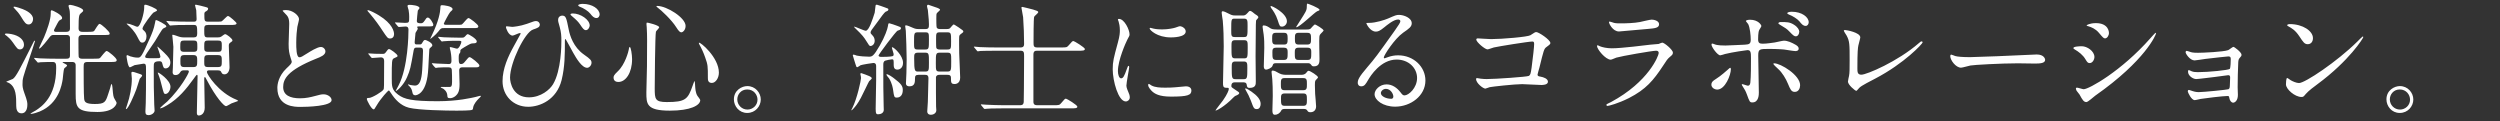 <svg width="826" height="40" viewBox="0 0 826 40" fill="none" xmlns="http://www.w3.org/2000/svg">
<rect x="0" y="0" width="826" height="40" fill="#333333" stroke="none"/>
<path d="M18.36 10.52H21.92C22.56 10.52 23.12 10.32 23.12 9.4C23.12 4.4 23.12 4.04 22.96 3.2C22.92 3 22.64 2.16 22.64 2C22.64 1.6 23 1.6 23.2 1.6C23.8 1.6 27.48 2.6 27.48 3.44C27.48 3.76 27.36 3.84 26.8 4.32C26.16 4.84 25.96 5 25.96 9.4C25.96 10.52 26.92 10.52 27.24 10.52H29.12C30.6 10.52 30.92 10.44 31.16 10.16C31.44 9.8 32.48 7.88 32.88 7.88C33.44 7.88 36.24 10.44 36.24 11.04C36.24 11.56 36 11.56 34.08 11.56H27.16C26 11.56 25.92 12.28 25.92 12.84C25.92 12.92 25.92 18.6 26 18.8C26.24 19.4 26.84 19.4 27.12 19.4H30.8C32.56 19.4 32.76 19.4 33.12 19.08C33.48 18.72 34.8 16.84 35.24 16.84C35.72 16.84 38.56 19.16 38.56 19.84C38.56 20.48 37.88 20.48 36.56 20.48H28.96C27.68 20.48 27.64 20.96 27.64 22.2C27.64 23.84 27.64 31.52 27.8 32.6C27.92 33.56 28.08 34.36 31.32 34.36C34.6 34.36 34.88 33.72 35.72 31.16C36.44 29.04 36.48 28.84 36.64 28.16C36.68 28.12 36.76 27.76 36.88 27.76C37.04 27.76 37.12 28.68 37.16 28.92C37.4 31.68 37.44 32 37.92 32.8C38.44 33.68 38.52 33.8 38.52 34.04C38.52 34.24 37.96 37 32.2 37C25.44 37 25 35.52 25 31.08V21.4C24.88 20.48 24.16 20.48 23.84 20.48H20.88C20.8 20.48 20.68 20.48 20.68 20.6C20.68 20.68 21.44 21.08 21.56 21.12C21.96 21.36 22.16 21.44 22.16 21.68C22.16 21.92 21.32 22.44 21.24 22.6C20.96 23.12 20.8 25.68 20.72 26.16C20.44 27.96 19.44 34.2 13.12 36.84C12.48 37.12 10.84 37.64 10.2 37.64C10.12 37.64 10.08 37.6 10.08 37.56C10.08 37.44 11.56 36.64 11.84 36.48C13.6 35.32 18.56 32.12 18.56 22.56C18.56 21.32 18.56 20.48 17.44 20.48C16.84 20.48 14.52 20.48 13.44 20.56C13.28 20.6 12.72 20.68 12.56 20.68C12.44 20.68 12.36 20.56 12.24 20.4L11.44 19.48C11.28 19.32 11.28 19.28 11.28 19.24C11.28 19.16 11.32 19.12 11.44 19.12C11.68 19.12 12.92 19.28 13.2 19.28C15.16 19.36 16.8 19.4 18.68 19.4H21.84C22.44 19.4 23.12 19.4 23.12 18.32V12.44C23 11.56 22.36 11.56 22 11.56H17.68C17.32 11.56 16.92 11.56 16.36 12.32C15.92 12.92 13.52 16.04 13 16.04C12.88 16.04 12.88 15.96 12.88 15.92C12.88 15.84 14.32 12.8 14.56 12.28C15.48 10.08 16.76 6.6 16.76 4.48C16.76 3.64 16.76 3.4 17.12 3.4C17.36 3.4 20.52 4.88 20.52 5.92C20.52 6.32 20.32 6.4 19.96 6.56C19.48 6.76 19.36 6.96 18.36 8.88C17.88 9.8 17.84 9.88 17.84 10C17.84 10.04 17.84 10.52 18.36 10.52ZM5.52 11.8C6.16 12.08 7.92 13.04 7.92 14.76C7.92 15.76 7.32 16.32 6.64 16.32C5.84 16.32 5.68 16.08 4.2 13.96C3.48 12.92 2.64 12.2 2.24 11.88C2.12 11.8 1.6 11.44 1.6 11.36C1.6 11.08 2 11.08 2.08 11.08C3.12 11.08 4.56 11.36 5.52 11.8ZM7.48 3C8.52 3.4 10.92 4.52 10.92 6.24C10.92 7.28 10.28 8.08 9.48 8.08C8.52 8.08 8.08 7.36 7 5.6C6.32 4.48 5.68 3.72 4.76 2.76C4.64 2.68 4.48 2.52 4.48 2.36C4.48 2.2 4.68 2.2 4.76 2.2C5.2 2.2 7 2.8 7.48 3ZM7.08 37.44C5.64 37.44 5.36 36 5.36 35C5.36 31.88 5.36 28.92 3.08 27.48C2.76 27.28 2.52 27.24 2.24 27.12C2.16 27.12 2.08 27.08 2.08 27.04C2.08 26.88 3.92 26.28 4.24 26.08C5.28 25.4 6.6 22.76 10.56 14.92C11.2 13.6 11.28 13.44 11.48 13.44C11.56 13.44 11.56 13.56 11.56 13.6C11.56 13.76 9.88 18.76 9.64 19.48C7.48 25.88 7.44 25.96 7.44 27.84C7.44 28.48 7.48 29.2 8.04 30.72C9.04 33.4 9.04 33.96 9.04 34.56C9.04 34.96 9.04 37.44 7.08 37.44ZM60.88 12.36H64C64.92 12.36 65.16 11.96 65.16 11C65.16 8.44 65.04 8.24 63.96 8.24H62.16C59.28 8.24 57.92 8.28 57.12 8.36C57 8.36 56.4 8.44 56.28 8.44C56.12 8.44 56.04 8.36 55.92 8.16L55.16 7.24C55 7.08 54.96 7.04 54.96 7C54.96 6.92 55.04 6.92 55.12 6.92C55.4 6.92 56.64 7.04 56.88 7.04C58.84 7.12 60.48 7.16 62.36 7.16H63.96C64.4 7.16 64.96 7.16 64.96 6.28C64.96 5.84 64.84 3.8 64.84 3.36C64.8 3.08 64.44 1.96 64.44 1.72C64.44 1.56 64.64 1.56 64.76 1.56C65.04 1.56 67.24 2.12 67.8 2.28C68.52 2.48 68.76 2.52 68.76 2.92C68.76 3.32 68.32 3.6 68.12 3.72C67.64 3.96 67.52 4.12 67.52 4.68C67.52 6.88 67.52 7.16 68.8 7.16H71.28C72.4 7.16 72.96 7.16 73.24 7.04C73.64 6.84 74.96 5.28 75.32 5.28C75.84 5.28 78.16 7.44 78.16 7.68C78.16 8.24 77.36 8.24 76.04 8.24H68.8C67.64 8.24 67.48 8.6 67.48 9.72C67.48 12.08 67.48 12.36 68.76 12.36H71.8C72.24 12.36 72.64 12.36 73.12 12.08C73.32 11.96 74.16 11.28 74.36 11.28C74.92 11.28 76.8 12.8 76.8 13.32C76.8 13.6 76.68 13.68 76.04 14.12C75.68 14.36 75.6 14.68 75.6 15.12C75.6 16.24 75.84 21.2 75.84 22.2C75.84 23.44 75.24 24.56 74.16 24.56C73.44 24.56 73.28 24.16 73.12 23.84C72.92 23.44 72.76 23.24 71.88 23.24H69.08C68.8 23.24 68.36 23.28 68.36 23.8C68.36 24.52 72.16 30.6 78.16 32.96C78.48 33.08 78.68 33.28 78.68 33.36C78.32 33.48 76.76 34.04 76.48 34.16C76.2 34.28 74.96 35.08 74.68 35.08C74 35.08 71.36 32.2 68.44 26.64C67.88 25.6 67.84 25.48 67.72 25.48C67.48 25.48 67.48 25.68 67.48 26.12C67.48 27.64 67.64 35.04 67.64 35.56C67.64 37.48 66.52 38.16 65.68 38.16C65.04 38.16 65.04 37.48 65.04 37.24C65.04 35.32 65.28 26.84 65.28 25.08C65.28 24.88 65.2 24.72 65.04 24.72C64.92 24.72 64.28 25.6 63.92 26.12C61.56 29.36 59.04 32.52 55.24 34.76C54.72 35.08 53.48 35.8 52.92 35.8C52.52 35.8 54.88 33.88 55.28 33.52C59.64 29.28 62.4 24.2 62.4 23.68C62.4 23.24 62.08 23.24 61.84 23.24H60.8C60.52 23.24 59.92 23.24 59.64 23.72C59.2 24.52 58.64 24.8 58 24.8C57.04 24.8 57.04 24.12 57.04 23.8C57.04 23.56 57.12 22.48 57.12 22.24C57.24 17.04 57.28 16.44 57.28 15.48C57.28 14.96 56.92 11.8 56.92 11.64C56.92 11.56 56.96 11.48 57.08 11.48C57.44 11.48 58.88 12.04 59.16 12.12C59.92 12.36 60.56 12.36 60.88 12.36ZM60.88 22.16H63.88C65.16 22.16 65.16 21.56 65.16 20.08C65.16 18.8 65.12 18.2 63.88 18.2H60.88C59.64 18.2 59.6 18.8 59.6 20.16C59.6 21.52 59.6 22.16 60.88 22.16ZM68.72 17.12H72.04C73.28 17.12 73.28 16.72 73.28 15.08C73.28 13.92 73.28 13.4 72.04 13.4H68.72C67.48 13.4 67.48 13.8 67.48 15.48C67.48 16.6 67.48 17.12 68.72 17.12ZM63.96 13.4H60.84C59.56 13.4 59.56 13.8 59.56 15.64C59.56 16.52 59.56 17.12 60.84 17.12H63.96C65.2 17.12 65.2 16.56 65.2 15.6C65.2 13.8 65.2 13.4 63.96 13.4ZM71.92 18.2H68.8C67.48 18.2 67.48 18.6 67.48 20.28C67.48 21.72 67.48 22.16 68.8 22.16H71.92C73.24 22.16 73.28 21.76 73.28 20.16C73.28 18.64 73.24 18.2 71.92 18.2ZM43.4 24.04C43.44 23.84 43.64 23.72 43.8 23.72C44.24 23.72 46.04 24.44 46.44 24.52C46.76 24.64 46.96 24.76 46.96 25C46.96 25.2 46.28 25.88 46.16 26.04C46.12 26.12 45.24 29 45.04 29.52C44.32 31.44 42.36 36.04 41.68 36.04C41.52 36.04 41.56 35.88 42 34.64C42.92 32.08 43.56 28.6 43.56 26C43.56 25.68 43.4 24.2 43.4 24.04ZM52.92 18.96C53 18.88 53 18.8 53 18.72C53 18.16 52 15.6 52 15.52C52 15.44 52.04 15.4 52.08 15.4C52.16 15.4 53.92 17.12 54.24 17.4C55.8 18.92 56.28 19.6 56.28 20.68C56.28 21.84 55.6 22.6 54.68 22.6C54 22.6 53.88 21.96 53.64 21.04C53.52 20.52 53.32 20.24 52.72 20.24C50.8 20.24 50.8 20.88 50.8 22.08C50.8 28.56 50.8 29.28 50.96 34.56C50.96 34.88 51.08 36.28 51.08 36.56C51.08 37.28 50.08 38.04 49.12 38.04C48.28 38.04 48.04 37.68 48.04 36.84C48.04 36.4 48.16 34.44 48.16 34.04C48.24 30.6 48.24 28.76 48.24 22.84C48.24 21.48 48.24 21.04 47.4 21.04C47.24 21.04 44.88 21.44 44.48 21.52C44.2 21.6 43.16 22.24 42.92 22.24C42.2 22.24 41.8 18.6 41.8 18.52C41.8 18.36 41.92 18.2 42.04 18.2C42.2 18.2 42.84 18.56 43 18.6C43.76 18.84 44.68 19.04 45.48 19.04C46.52 19.04 46.76 18.84 49.56 12.52C50.24 10.96 50.84 9.56 51.2 7.64C51.36 6.76 51.36 6.64 51.6 6.64C52 6.64 54.96 8.2 54.96 8.64C54.96 8.96 54.72 9.04 53.96 9.4C53.52 9.56 51.68 12.92 51.24 13.56C48.44 17.6 47.96 18.36 47.96 18.68C47.96 19.24 48.44 19.24 50.8 19.24C52.56 19.24 52.76 19.24 52.92 18.96ZM47.64 2.6C47.64 1.64 47.64 1.56 48.04 1.56C48.68 1.56 51.88 2.88 51.88 3.36C51.88 3.6 51.76 3.64 50.64 4.2C50.44 4.28 47.08 8.52 47.08 9.44C47.08 9.72 47.28 9.88 47.84 10.4C48.24 10.8 48.4 11.48 48.4 12.04C48.4 12.88 48 14.08 47.04 14.08C46.36 14.08 46.16 13.68 45.4 12.2C44.44 10.28 43.04 8.92 42.4 8.4C42.32 8.32 41.84 7.92 41.84 7.88C41.84 7.8 41.92 7.8 42.04 7.8C42.4 7.8 43.28 8.04 44.04 8.36C45.04 8.8 45.16 8.84 45.4 8.84C46.44 8.84 47.64 4.2 47.64 2.6ZM52.12 23.96C52.28 23.76 56.32 26.48 56.32 28.64C56.32 29.8 55.56 31.04 54.68 31.04C54.16 31.04 54.08 30.8 53.48 28.44C53.16 27.08 52.8 25.76 52.28 24.48C52.24 24.44 52.08 24 52.12 23.96ZM91.64 29.04C91.64 27.92 91.96 25.16 94.68 22.56C95.88 21.44 96.4 20.92 96.4 20.4C96.4 20.28 96.12 19.36 96.04 19.16C95.56 17.64 95.36 16.72 95.36 14.48C95.36 13.56 95.56 8.92 95.56 7.88C95.56 5.88 95 5.28 94.36 4.64C93.52 3.76 93.4 3.64 93.4 3.52C93.4 3.36 94.36 3.32 94.48 3.32C96.76 3.32 98.8 5.16 98.8 6.32C98.8 6.68 98.32 8.48 98.24 8.88C98.08 10 97.88 11.84 97.88 14.16C97.88 15.68 97.88 18.92 98.92 18.92C99.48 18.92 99.72 18.76 101.88 17.4C102.32 17.12 104.84 15.52 106 15.52C106.92 15.52 107.52 16.32 107.52 17C107.52 18.2 105.88 18.84 104.44 19.4C94.92 23.24 93.56 26.16 93.56 28.76C93.56 31.48 95.88 32.48 99.12 32.48C101.12 32.48 102.72 32.08 103.92 31.76C105.72 31.28 106.16 31.16 106.92 31.16C108.28 31.16 109.56 32.08 109.56 33.08C109.56 35.12 101.4 35.32 99.28 35.32C97.44 35.32 91.64 35.32 91.64 29.04ZM125.2 5.08C129.72 7.84 130.2 10.44 130.2 11.28C130.2 12.08 129.76 12.72 128.88 12.72C128.12 12.72 127.92 12.44 126.4 10.16C125.48 8.72 123.88 6.44 122.04 4.32C121.44 3.68 121.4 3.56 121.4 3.52C121.4 3.4 121.48 3.36 121.56 3.36C122.12 3.36 124.32 4.52 125.2 5.08ZM122.6 18.92L121.84 18C121.68 17.8 121.68 17.8 121.68 17.72C121.68 17.64 121.76 17.64 121.8 17.64C122.08 17.64 123.56 17.76 123.88 17.76C124.64 17.8 124.92 17.8 126.36 17.8C126.8 17.8 127.08 17.8 127.44 17.32C127.96 16.6 128.24 16.2 128.52 16.2C128.96 16.2 131.36 17.88 131.36 18.48C131.36 18.72 131.12 18.84 130.2 19.24C129.44 19.56 129.44 20.2 129.44 25.88C129.44 28.48 129.44 29.72 131.56 31.28C133.56 32.8 136.16 33.44 144.68 33.44C151.24 33.44 155.88 32.32 157.12 32.04C157.36 32 158.52 31.64 158.68 31.64C158.76 31.64 158.88 31.68 158.88 31.8C158.88 31.92 158.44 32.32 158.08 32.68C157.68 33.08 156.48 34.36 156.32 35.56C156.28 36.04 156.24 36.12 156 36.28C155.6 36.56 151.72 36.56 150.92 36.56C147.4 36.56 138.36 36.4 135.12 35.6C132.28 34.88 130.44 32.72 129.2 30.8C128.64 29.96 128.56 29.88 128.44 29.88C128.24 29.88 125.8 32.52 124.52 34.72C123.68 36.12 123.68 36.12 123.44 36.12C122.72 36.12 121.2 33.16 121.2 32.72C121.2 32.36 121.48 32.36 121.92 32.36C122.88 32.36 126.36 30.28 126.72 29.56C126.88 29.2 126.92 29.2 126.92 20.2C126.92 18.96 126.16 18.96 125.8 18.96C125.36 18.96 123.28 19.16 122.96 19.16C122.8 19.16 122.76 19.08 122.6 18.92ZM156.4 9.28H146.76C145.72 9.28 145.64 9.36 144.84 10.4C143.92 11.6 142.24 12.84 142.24 12.84C142.2 12.84 142.16 12.8 142.16 12.76C142.16 12.72 142.24 12.6 142.64 11.76C145.04 6.84 145.44 3.84 145.48 2.88C145.52 1.8 145.52 1.72 146.16 1.72C146.48 1.72 149.52 2 149.52 3C149.52 3.28 149.44 3.36 148.76 3.96C148.36 4.36 146.64 7.64 146.64 7.8C146.64 8.2 147.12 8.2 147.56 8.2H150.64C151.68 8.2 152.32 8.2 152.6 8.08C153 7.88 154.32 5.96 154.8 5.96C155.2 5.96 158.04 8.08 158.04 8.68C158.04 9.28 157.52 9.28 156.4 9.28ZM141.36 8.72H138.56C138.12 8.72 137.84 8.72 137.84 8.96C137.84 9.04 138.04 9.4 138.04 9.48C138.04 9.72 137.36 10.64 137.28 10.88C137.2 11.84 137 13.84 137 13.96C137 14.68 137.32 14.68 137.84 14.68H138.6C139.04 14.68 139.2 14.68 139.48 14.2C139.96 13.4 140.08 13.2 140.48 13.2C140.76 13.2 142.84 14.08 142.84 14.96C142.84 15.2 142.68 15.36 142.56 15.44C142.04 15.92 141.88 16 141.84 16.4C141.68 18.24 141.6 22.04 141.4 24C140.72 31.16 137.56 31.48 137.2 31.48C136.6 31.48 136.4 31.08 136.32 30.76C136.04 29.6 136 29.36 135.4 28.64C135.32 28.52 134.8 28.12 134.8 27.96C134.8 27.88 134.84 27.88 134.88 27.88C135 27.88 135.44 28.04 135.56 28.08C136.12 28.16 136.84 28.28 137.12 28.28C138.64 28.28 139.28 26.44 139.48 23.24C139.6 21.2 139.76 18.24 139.76 16.76C139.76 15.88 139.36 15.72 138.72 15.72H137.72C137.12 15.72 136.84 15.8 136.68 16.6C135.64 22.48 135.56 23 134.48 25.52C133.36 28.16 131.16 30.04 130.84 30.04C130.8 30.04 130.76 30.04 130.76 29.96C130.76 29.92 131.56 28.48 131.72 28.16C134.8 22.24 134.96 11.52 134.96 9.8C134.96 9.4 134.88 8.76 134 8.76C133.68 8.76 132.04 8.92 131.8 8.92C131.68 8.92 131.6 8.84 131.44 8.68L130.68 7.76C130.52 7.56 130.52 7.56 130.52 7.48C130.52 7.4 130.6 7.4 130.64 7.4C131.12 7.4 133.36 7.56 133.84 7.56C135.2 7.56 135.2 7.36 135.2 5.56C135.2 4.96 135.16 4.2 135 3.32C134.96 3.12 134.64 2.2 134.64 2C134.64 1.72 134.84 1.6 135.32 1.6C136 1.6 138.6 1.8 138.6 2.68C138.6 2.84 138.08 3.36 138.04 3.52C137.96 3.84 137.72 6.76 137.72 6.92C137.72 7.6 138.28 7.68 139.08 7.68C139.48 7.68 139.8 7.56 140.2 6.96C140.8 6.04 140.96 5.8 141.36 5.8C142.08 5.8 143.16 7.72 143.16 8.16C143.16 8.72 142.96 8.72 141.36 8.72ZM157.32 22.24H152.84C151.8 22.24 151.72 22.8 151.72 23.32C151.72 24.04 151.84 27.12 151.84 27.76C151.84 30.08 151.4 30.96 150.4 31.8C149.92 32.16 149.32 32.44 148.72 32.44C147.84 32.44 147.84 32.12 147.8 31.6C147.76 30.2 146.64 29.44 146.4 29.28C146.24 29.2 145.6 28.96 145.6 28.84C145.6 28.72 145.84 28.72 145.92 28.72C146.36 28.72 148.24 28.76 148.6 28.72C149.08 28.68 149.36 28.56 149.36 27.04C149.36 26.28 149.36 23.76 149.28 23.16C149.24 22.68 149.12 22.24 148.16 22.24C147.16 22.24 145.84 22.24 144.84 22.32C144.72 22.36 144.12 22.44 144 22.44C143.72 22.44 142.68 21.04 142.68 21C142.68 20.92 142.76 20.88 142.84 20.88C142.92 20.88 144.2 21 144.4 21C145.28 21.04 147.6 21.16 148.32 21.16C149.16 21.16 149.16 20.44 149.16 20C149.16 18.52 148.96 17.44 148.88 17C148.84 16.8 148.6 15.92 148.6 15.76C148.6 15.6 148.72 15.56 148.8 15.56C149.16 15.56 150.68 16.08 151 16.08C151.68 16.08 152.44 14.24 152.44 13.84C152.44 13.6 152.28 13.48 151.64 13.48H149.56C149.04 13.48 147.2 13.56 146.4 13.64C146.32 13.68 146.08 13.72 146.04 13.72C145.88 13.72 145.84 13.6 145.68 13.44L144.92 12.52C144.76 12.36 144.76 12.32 144.76 12.28C144.76 12.2 144.8 12.16 144.88 12.16C145.16 12.16 146.4 12.28 146.68 12.32C148.2 12.36 150 12.44 151.48 12.44H152.68C153.16 12.44 153.36 12.36 153.8 11.88C153.96 11.68 154.28 11.28 154.6 11.28C154.76 11.28 157.52 12.76 157.52 13.68C157.52 14.28 156.88 14.32 156.28 14.32C155.6 14.36 155.4 14.44 153.48 15.56C153 15.84 152.12 16.36 152.12 16.6C152.12 16.96 152.12 17.32 151.96 17.48C151.6 17.96 151.56 18.08 151.56 19.4C151.56 20.8 151.72 21.16 152.36 21.16C153 21.16 153.32 20.72 153.56 20.44C154.72 19.04 154.84 18.88 155.2 18.88C155.6 18.88 158.4 21.04 158.4 21.64C158.4 22.24 157.68 22.24 157.32 22.24ZM169.24 8.88C169.48 8.88 171.84 8.68 174.08 7.88C176.36 7.04 176.6 6.96 177.08 6.96C178.08 6.96 178.36 7.84 178.36 8.08C178.36 9 177.64 9.24 176.12 9.76C173.4 10.64 168.52 20.72 168.52 25.64C168.52 27.36 169.48 32.16 174.76 32.16C178.72 32.16 181.68 29.6 182.72 27.84C185.48 23.24 185.48 14.68 185.48 13.4C185.48 11.84 185.4 10.68 184.96 9.04C184.44 7.24 184.4 7.04 184.4 6.6C184.4 5.48 185.24 5.16 185.72 5.16C187 5.16 187.12 5.88 187.92 9.84C188.28 11.68 189.44 15.6 192.96 18.04C195.08 19.52 195.44 19.96 195.44 20.72C195.44 21.64 194.64 22.4 194 22.4C192.24 22.4 190.4 19.24 189.36 17.4C188.96 16.72 186.96 12.88 186.8 12.88C186.68 12.88 186.64 13.28 186.64 13.36C186.64 18 186.64 22.04 185.56 26.44C183.92 33 178.36 35.28 174.52 35.28C169.6 35.28 166.04 31.6 166.04 26.84C166.04 22.64 167.88 18.64 169.84 15.12C170 14.8 172.04 11.16 172.04 11.12C172.04 11 171.88 10.92 171.76 10.92C171.36 10.92 169.76 11.76 169.4 11.76C167.88 11.76 167.16 9.08 167.16 9.04C167.16 8.84 167.24 8.68 167.4 8.68C167.52 8.68 168.96 8.88 169.24 8.88ZM192.52 1.28C195.68 1.28 198.12 2.96 198.12 4.8C198.12 5.24 197.8 5.96 197.08 5.96C196.24 5.96 195.72 5.4 195 4.48C194.4 3.72 192.84 2.68 191.52 2.2C191.12 2.04 191.04 1.84 191.04 1.76C191.04 1.48 191.8 1.28 192.52 1.28ZM189.2 4.44C191.84 4.44 194.84 6.52 194.84 8.44C194.84 8.96 194.32 9.96 193.6 9.96C192.96 9.96 192.64 9.56 191.6 8C191 7.16 190.56 6.68 189 5.36C188.84 5.24 188.48 4.92 188.48 4.76C188.48 4.56 188.84 4.44 189.2 4.44ZM208.08 15.52C208.44 15.52 208.84 18.08 208.84 19.56C208.84 24.04 206.76 27.08 204.32 27.08C203.72 27.08 202.72 26.88 202.72 25.64C202.72 25.2 202.8 24.8 204.08 23.6C206.56 21.32 207.68 16.88 207.76 16.32C207.8 15.8 207.96 15.52 208.08 15.52ZM216.88 2.04C216.92 1.96 217.12 1.96 217.16 1.96C220.28 1.96 226.52 5.84 226.52 8.56C226.52 9.92 225.6 10.68 225.12 10.68C224.68 10.68 224.28 10.36 223.4 8.96C221.92 6.6 218.56 3.44 217.2 2.44C216.92 2.28 216.84 2.08 216.88 2.04ZM230.92 14.12C231.32 13.76 237.52 18.96 237.52 24C237.52 25.84 236.4 27.4 235.2 27.4C233.88 27.4 233.88 26.32 233.88 25.76C233.88 21.88 233.88 21.44 233 19C232.48 17.48 231.76 15.92 231.08 14.72C230.88 14.4 230.88 14.16 230.92 14.12ZM213.68 7.48C213.84 7.36 217.8 8.36 217.8 9C217.8 9.32 216.76 10.24 216.72 10.48C216.44 11.48 216.32 27.56 216.32 29.16C216.32 32.76 216.44 33.72 220.32 33.72C226.48 33.72 227.28 32.8 228.84 28.32C228.88 28.16 229.4 26.76 229.48 26.76C229.6 26.76 229.68 28.44 229.68 28.48C229.72 29.12 229.8 30.72 230.44 31.68C230.6 31.92 231.36 32.84 231.36 33.08C231.36 34.8 228.16 36.56 221.32 36.56C213.56 36.56 213.56 34.32 213.56 30.52C213.56 29.16 213.72 23.08 213.76 21.84C213.76 20.76 213.8 16.04 213.8 13.12C213.8 12.12 213.76 10 213.68 9.04C213.68 8.88 213.6 8.44 213.6 8.04C213.6 7.92 213.6 7.56 213.68 7.48ZM246.92 28.44C249.52 28.44 251.36 30.6 251.36 32.88C251.36 35.12 249.56 37.32 246.88 37.32C244.2 37.32 242.48 35.08 242.48 32.84C242.48 29.8 245.12 28.44 246.92 28.44ZM246.88 29.56C244.76 29.56 243.6 31.28 243.6 32.84C243.6 34.68 245.08 36.2 246.96 36.2C248.68 36.2 250.28 34.84 250.28 32.92C250.28 31.36 249.08 29.56 246.88 29.56ZM310.64 9.6H312.76C313.08 9.6 313.56 9.6 313.88 9.32C314.08 9.16 314.84 8.08 315.12 8.08C315.28 8.08 316.32 8.8 316.72 9.04C318.12 10 318.28 10.12 318.28 10.4C318.28 10.64 318.2 10.72 317.32 11.36C317.08 11.52 316.96 11.72 316.92 12.08C316.84 12.88 316.92 16.72 316.92 17.56C316.92 18.72 317.24 24.36 317.24 25.64C317.24 27.76 315.56 27.76 315.44 27.76C314.2 27.76 314.2 27.24 314.2 25.72C314.2 24.72 313.48 24.72 312.92 24.72H310.44C310.04 24.72 309.4 24.76 309.24 25.48V30.72C309.24 31.76 309.24 34.36 309.28 35.2C309.28 35.4 309.36 36.24 309.36 36.44C309.36 37.4 308.36 37.92 307.64 37.92C306.68 37.92 306.36 37.4 306.36 36.84C306.36 36.56 306.52 34.2 306.56 33.68C306.6 32.52 306.76 26.32 306.76 25.88C306.76 24.8 306.2 24.72 305.52 24.72H303.52C302.52 24.72 302.32 25.12 302.32 25.8C302.32 27.16 302.28 28.52 300.48 28.52C300.12 28.52 299.32 28.44 299.32 27.52C299.32 27.4 299.36 26.88 299.36 26.76C299.4 26.24 299.56 22.76 299.56 19.64C299.56 17.64 299.36 11.12 299.28 10.2C299.28 10 299.08 8.96 299.08 8.72C299.08 8.6 299.08 8.36 299.28 8.36C299.76 8.36 300.8 8.84 301.64 9.2C302.44 9.56 302.88 9.6 303.64 9.6H305.8C306.92 9.6 306.92 8.96 306.92 8C306.92 7.12 306.88 6.48 306.56 3.28C306.52 3.08 306.28 2.24 306.28 2.08C306.28 1.8 306.4 1.56 306.68 1.56C306.76 1.56 309.52 2.52 309.72 2.6C309.84 2.64 310.6 2.96 310.6 3.24C310.6 3.44 309.72 4.08 309.6 4.28C309.36 4.56 309.36 4.92 309.36 6.04C309.36 6.48 309.36 8.84 309.48 9.08C309.72 9.6 310.32 9.6 310.64 9.6ZM303.44 23.64H305.6C306.92 23.64 306.92 23.36 306.92 20.68C306.92 17.72 306.92 17.4 305.6 17.4H303.36C302.04 17.4 302.04 17.96 302.04 19.24C302.04 23.64 302.28 23.64 303.44 23.64ZM312.92 10.68H310.6C309.28 10.68 309.28 10.96 309.28 13.08C309.28 13.56 309.28 15.56 309.36 15.8C309.56 16.36 310.24 16.36 310.6 16.36H312.92C314.24 16.36 314.24 16.08 314.24 13.68C314.24 10.96 314.24 10.68 312.92 10.68ZM303.28 16.36H305.68C306.92 16.36 306.92 16 306.92 13.08C306.92 10.96 306.92 10.68 305.68 10.68H303.28C302 10.68 302 11 302 13.92C302 16.08 302 16.36 303.28 16.36ZM312.92 17.4H310.56C309.2 17.4 309.2 17.76 309.2 20.84C309.2 23.36 309.2 23.64 310.56 23.64H312.92C314.28 23.64 314.28 23.32 314.28 20.2C314.28 17.68 314.28 17.4 312.92 17.4ZM295.24 17.76C295.2 17.44 294.68 16 294.68 15.72C294.68 15.6 294.76 15.6 294.8 15.6C295.32 15.6 298.36 18.28 298.36 20.76C298.36 22.16 297.52 23 296.48 23C295.28 23 295.28 21.92 295.28 21.44C295.28 19.8 295.28 19.6 294.72 19.6C294.36 19.6 292.72 19.92 292.48 20.04C291.84 20.32 291.84 20.96 291.84 21.4C291.84 28.76 291.84 29.6 291.96 34.96C291.96 35.16 292 36.12 292 36.28C292 37.32 291.04 37.76 290.12 37.76C289.6 37.76 289.32 37.64 289.32 36C289.32 35.24 289.48 26.84 289.48 26.52V21.8C289.48 21.2 289.2 20.8 288.6 20.8C288.24 20.8 284.6 21.4 284.32 21.56C284.16 21.64 283.6 22.08 283.44 22.12C283.36 22.2 283.24 22.2 283.2 22.2C282.96 22.2 282.88 21.96 282.64 21.16C282.56 20.88 281.76 18.4 281.76 18.28C281.76 18.16 281.84 18.04 282.04 18.04C282.24 18.04 282.92 18.32 283.04 18.36C284.24 18.6 285.84 18.72 287.04 18.72C288.12 18.72 288.56 18.72 290.68 15.04C292.4 12.08 293.24 9.52 293.36 8.68C293.44 8.04 293.48 7.68 293.8 7.68C294 7.68 296 8.36 296.6 8.6C297.36 8.88 297.68 8.96 297.68 9.32C297.68 9.8 297.2 9.92 296.6 10.12C296 10.28 290.28 18.04 290.28 18.32C290.28 18.72 290.84 18.8 291.2 18.8C291.92 18.8 294.32 18.76 294.88 18.56C295.16 18.48 295.32 18.28 295.24 17.76ZM289.76 1.56C290.16 1.64 291.88 2.28 292.24 2.4C293.4 2.8 293.52 2.84 293.52 3.12C293.52 3.48 293.32 3.6 292.6 3.88C292.24 4.04 290.76 6.08 290.32 6.72C289.92 7.24 288.28 9.44 287.96 9.92C287.84 10.16 287.64 10.44 287.64 10.72C287.64 11.04 287.72 11.12 288.32 11.76C288.56 12 289 12.6 289 13.44C289 14.64 288.16 15.2 287.6 15.2C287.24 15.2 287.12 15 286.08 13.32C285.48 12.4 285.12 11.76 282.48 9.24C282.32 9.08 282.16 8.92 282.16 8.88C282.16 8.84 282.2 8.8 282.24 8.8C282.68 8.8 285.48 10.16 286.04 10.16C287.12 10.16 288.28 6.44 289 4.2C289.08 3.88 289.2 2.24 289.28 1.92C289.32 1.68 289.4 1.52 289.76 1.56ZM292.88 24.6C293.16 24.2 295.12 25.68 295.28 25.8C297.84 27.72 298.28 28.48 298.28 29.76C298.28 31.32 297.52 32.24 296.32 32.24C295.44 32.24 295.4 32 295.08 29.72C295 29.16 294.76 27.56 293.76 25.92C293.6 25.72 292.76 24.76 292.88 24.6ZM284.32 24.72C284.24 24.48 284.2 24.16 284.56 24.16C284.76 24.16 287.2 25.12 287.24 25.16C287.52 25.28 288.04 25.56 288.04 25.88C288.04 26.08 287.28 26.68 287.16 26.84C287.04 26.92 284.92 31.48 284.44 32.32C283.32 34.4 282.6 35.2 281.96 35.92C281.88 36 281.4 36.48 281.32 36.48C281.2 36.48 281.48 35.88 281.6 35.72C283.24 32.48 284.48 26.44 284.48 25.8C284.48 25.48 284.4 25.08 284.32 24.72ZM337.2 16.76H328.96C325.44 16.76 324.32 16.84 323.92 16.84C323.76 16.88 323.2 16.96 323.08 16.96C322.92 16.96 322.84 16.84 322.72 16.68L321.96 15.76C321.8 15.6 321.76 15.56 321.76 15.52C321.76 15.44 321.84 15.4 321.92 15.4C322.2 15.4 323.44 15.52 323.68 15.56C325.64 15.64 327.28 15.68 329.16 15.68H337.16C337.56 15.68 338.36 15.68 338.36 14.56C338.36 11.6 338.24 8.6 338.04 5.68C338 5.16 337.48 2.84 337.48 2.52C337.48 2.36 337.64 2.28 337.8 2.28C337.84 2.28 340.56 2.92 341.36 3.16C342.44 3.48 343.04 3.68 343.04 4C343.04 4.36 341.76 5.28 341.68 5.56C341.48 6.2 341.48 12.88 341.48 13.92C341.48 15.16 341.48 15.68 342.72 15.68H350.52C352.32 15.68 352.48 15.68 353.08 15C354.2 13.68 354.32 13.56 354.68 13.56C354.92 13.56 358.44 15.68 358.44 16.2C358.44 16.76 357.64 16.76 356.28 16.76H342.72C342.04 16.76 341.44 16.84 341.44 18.04V33.68C341.44 34.2 341.6 34.76 342.68 34.76H348.04C349.84 34.76 350.04 34.76 350.6 34.08C351.72 32.76 351.84 32.6 352.2 32.6C352.48 32.6 355.96 34.72 355.96 35.24C355.96 35.8 355.16 35.8 353.8 35.8H331.24C327.76 35.8 326.6 35.88 326.2 35.92C326.08 35.92 325.48 36 325.36 36C325.2 36 325.12 35.92 325 35.76L324.24 34.84C324.08 34.64 324.08 34.64 324.08 34.56C324.08 34.48 324.12 34.48 324.2 34.48C324.48 34.48 325.72 34.6 325.96 34.6C327.92 34.68 329.56 34.76 331.44 34.76H337C337.44 34.76 338.16 34.76 338.24 33.68C338.24 33.64 338.36 27.04 338.36 18.76C338.36 17.36 338.36 16.76 337.2 16.76ZM369.36 23.48C369.36 24.68 369.76 25.88 370.4 25.88C371.08 25.88 371.44 25.24 372.32 22.76C372.56 22.08 372.68 21.76 372.88 21.76C373.08 21.76 373.08 22.16 373.08 22.24C373.08 22.68 372.16 27.36 372.16 28.32C372.16 29 372.72 30.2 372.8 30.4C373.08 30.96 373.28 31.64 373.28 32.16C373.28 32.96 372.64 33.52 371.96 33.52C369.48 33.52 367.64 26.72 367.64 22.88C367.64 20.32 367.96 19.16 369.32 14.16C370 11.72 370 10.72 370 10C370 8.72 369.76 7.64 369.6 7.16C369.56 7.04 369.36 6.56 369.36 6.44C369.36 6.32 369.52 6.24 369.68 6.24C371.52 6.24 373.2 9.88 373.2 11.32C373.2 11.76 373.2 11.8 372.44 13.16C372 14 369.36 19.88 369.36 23.48ZM390.08 8.68C390.8 8.8 391.76 9.48 391.76 10.4C391.76 12.36 387.32 12.36 386.84 12.36C382.32 12.36 379.84 9.92 379.84 9.4C379.84 9.32 379.88 9.2 380.12 9.2C380.24 9.2 380.72 9.36 381.24 9.48C382.16 9.68 383.24 9.72 383.96 9.72C385.92 9.72 387.8 9.32 388.36 9.12C389.56 8.68 389.68 8.64 390.08 8.68ZM391.8 28.52C393.32 28.52 393.64 29.4 393.64 29.88C393.64 31.44 392.44 31.92 386.84 31.92C382.92 31.92 381.44 30.92 380.6 30.12C380.4 29.92 379.36 28.88 379.36 28.12C379.36 28.04 379.36 27.72 379.56 27.72C379.72 27.72 380.36 28.2 380.52 28.28C381.68 28.88 383.32 28.96 384.8 28.96C385.84 28.96 387.28 28.96 388.28 28.84C388.84 28.8 391.64 28.52 391.8 28.52ZM432.12 20.88H421.64C420.92 20.88 420.64 20.96 420.44 21.72C420.24 22.44 418.8 23 418.36 23C417.56 23 417.56 22.12 417.56 21.88C417.56 21.04 417.72 16.8 417.72 15.84C417.72 14.36 417.72 13.04 417.52 11.44C417.48 11.08 417.16 9.16 417.16 8.88C417.16 8.72 417.16 8.4 417.48 8.4C418.36 8.4 418.92 8.8 419.84 9.4C420.28 9.72 421.56 9.76 422.12 9.76H431.36C432.04 9.76 432.6 9.76 433 9.48C433.24 9.28 434.16 8.08 434.48 8.08C434.64 8.08 437.32 9.56 437.32 10.12C437.32 10.2 436.64 10.88 436.48 11.04C436.16 11.36 435.96 11.64 435.92 12.16C435.8 13.16 435.96 18.32 435.96 19.48C435.96 20.48 435.96 21.92 434.12 21.92C433.6 21.92 433.48 21.8 433.2 21.4C432.84 20.88 432.44 20.88 432.12 20.88ZM424.24 10.84H421.56C420.32 10.84 420.32 11.52 420.32 12.72C420.32 14 420.32 14.72 421.56 14.72H424.24C425.32 14.72 425.44 14.2 425.44 12.8C425.44 11.4 425.32 10.84 424.24 10.84ZM432.04 15.76H429C427.8 15.76 427.8 16.48 427.8 17.48C427.8 19.2 427.8 19.8 429.04 19.8H432C433.24 19.8 433.24 19.24 433.24 17.28C433.24 16.52 433.24 15.76 432.04 15.76ZM424.24 15.76H421.6C420.4 15.76 420.4 16.48 420.4 17.32C420.4 19.16 420.4 19.8 421.68 19.8H424.2C425.44 19.8 425.44 19.12 425.44 17.44C425.44 16.52 425.44 15.76 424.24 15.76ZM431.92 10.84H429.04C427.84 10.84 427.84 11.52 427.84 12.72C427.84 14 427.84 14.72 429.04 14.72H431.92C433.16 14.72 433.16 14 433.16 12.8C433.16 11.52 433.16 10.84 431.92 10.84ZM410.72 27.2H408.2C407.6 27.2 406.84 27.2 406.84 28.44C406.84 28.76 407 28.88 407.28 29.08C409.36 30.44 409.44 30.52 409.44 30.76C409.44 31.04 409 31.32 408.8 31.4C408 31.72 408 31.72 407.48 32.24C404.6 35.24 401.6 36.8 401.6 36.48C401.6 36.32 403.68 33.72 404.08 33.16C405.52 31.12 406 29.76 406 29.4C406 29 405.84 29 405.12 29C404.08 29 404.08 28.32 404.08 27.4C404.08 25.68 404.32 17.2 404.32 15.28C404.32 12.36 404.24 9.68 404 6.8C403.96 6.44 403.64 4.64 403.64 4.2C403.64 4.08 403.64 3.72 403.96 3.72C404.4 3.72 405.04 4.04 406.48 4.76C407.16 5.12 407.84 5.12 408.24 5.12H410.48C411 5.12 411.48 5.12 412.12 4.36C412.6 3.76 412.8 3.6 413.04 3.6C413.28 3.6 413.64 3.84 413.84 4C414.12 4.24 414.44 4.52 414.64 4.64C415.52 5.2 415.76 5.36 415.76 5.76C415.76 5.96 415.04 6.6 415 6.8C414.92 7.08 414.92 9.28 414.92 9.44C414.92 9.72 414.84 17.72 414.84 18.52C414.84 19.72 414.92 25.6 414.92 26.92C414.92 27.88 414.92 29.04 412.84 29.04C412.04 29.04 412 28.56 411.92 28.04C411.84 27.2 411.08 27.2 410.72 27.2ZM411.04 13.28H408.08C406.88 13.28 406.88 13.88 406.88 15.4C406.88 18.84 406.88 19.28 408.12 19.28H411C412.24 19.28 412.24 19 412.24 15.6C412.24 13.8 412.24 13.28 411.04 13.28ZM411 6.16H408C406.8 6.16 406.8 6.28 406.8 9.96C406.8 11.76 406.8 12.24 408 12.24H411C412.2 12.24 412.2 11.88 412.2 8.64C412.2 6.72 412.2 6.16 411 6.16ZM410.92 20.32H408.2C406.96 20.32 406.96 20.92 406.96 22.4C406.96 25.72 407 26.16 408.24 26.16H410.88C412.08 26.16 412.12 25.76 412.12 22.48C412.12 20.92 412.12 20.32 410.92 20.32ZM425.16 24.72H429.76C430.28 24.72 431.04 24.72 431.56 24.08C432.04 23.48 432.08 23.4 432.4 23.4C432.88 23.4 435.48 25.04 435.48 25.56C435.48 25.76 434.8 26.36 434.68 26.52C434.44 26.92 434.44 27.36 434.44 28.12C434.44 29.12 434.52 30.52 434.52 31C434.56 31.6 434.84 34.48 434.84 35.12C434.84 36.24 434.2 37.08 432.96 37.08C432.32 37.08 432.16 36.88 431.96 36.56C431.64 36 431.16 36 430.8 36H424.4C424 36 423.52 36.08 423.32 36.52C422.88 37.44 422 37.92 421.24 37.92C420.52 37.92 420.4 37.32 420.4 36.44C420.4 35.76 420.52 32.48 420.52 31.72C420.52 29.12 420.48 28 420.36 26.16C420.36 25.8 420.12 24.2 420.12 23.84C420.12 23.68 420.12 23.32 420.44 23.32C421.08 23.32 421.64 23.64 422.68 24.24C423.56 24.72 424.56 24.72 425.16 24.72ZM430.6 25.8H424.4C423.2 25.8 423.2 26.48 423.2 27.76C423.2 29.12 423.2 29.8 424.4 29.8H430.6C431.8 29.8 431.8 29.12 431.8 27.84C431.8 26.44 431.8 25.8 430.6 25.8ZM430.6 30.88H424.44C423.24 30.88 423.24 31.6 423.24 32.48C423.24 34.36 423.24 34.96 424.48 34.96H430.6C431.8 34.96 431.8 34.28 431.8 32.96C431.8 31.52 431.8 30.88 430.6 30.88ZM419.84 2C420.08 1.76 425.2 4.36 425.2 7.04C425.2 7.96 424.44 8.8 423.56 8.8C422.88 8.8 422.76 8.6 422.16 6.68C421.56 4.8 420.56 3.4 420.04 2.72C419.76 2.32 419.76 2.04 419.84 2ZM431.88 1.2C432 1.08 435.96 2.68 435.96 3.2C435.96 3.44 435.84 3.52 435.28 3.68C434.44 3.96 429.4 9 428.32 9C428.24 9 428.24 8.96 428.24 8.92C428.24 8.84 430.92 4.8 431.32 3.96C431.68 3.28 431.76 2.84 431.76 2.32C431.76 1.64 431.8 1.28 431.88 1.2ZM411.44 29.24C411.64 29 413.2 30.08 413.44 30.24C415.28 31.52 416.52 32.84 416.52 34.32C416.52 35.08 416.2 36.04 415.28 36.04C414.32 36.04 414.2 35.76 413.28 33.24C412.8 32 412.28 30.92 411.56 29.72C411.52 29.68 411.36 29.36 411.44 29.24ZM464.04 31.52C465.4 31.52 468.2 29.08 468.2 25.76C468.2 22.48 465.44 19.68 461.44 19.68C456.16 19.68 452.76 25.16 452.04 26.4C451.24 27.76 450.84 28.52 449.76 28.52C448.8 28.52 448.6 27.72 448.6 27.4C448.6 26.4 448.92 25.52 451.76 22.2C454.36 19.16 454.76 18.64 460.8 10.16C462.12 8.28 462.68 7.44 462.68 7C462.68 6.72 462.4 6.44 461.92 6.44C460.44 6.44 458.08 8.44 457.4 9C455.8 10.32 455.24 10.44 454.56 10.44C452.68 10.44 451.44 7.88 451.44 7.68C451.44 7.56 451.56 7.56 452.4 7.56C454.52 7.56 457.48 6.6 458.6 6.12C461.08 5.04 461.36 4.92 462.24 4.92C463.84 4.92 466.44 5.92 466.44 7.68C466.44 8.84 465.52 9.48 463.6 10.8C460.72 12.84 457.2 18.32 457.2 19C457.2 19.12 457.32 19.28 457.44 19.28C457.68 19.2 458.2 19 458.44 18.92C459.72 18.44 460.84 18.28 461.96 18.28C467.08 18.28 470.96 22.08 470.96 26.6C470.96 31.68 466.04 35.24 460.96 35.24C457 35.24 454.16 33.12 454.16 31.12C454.16 29.68 455.84 27.88 458.12 27.88C460 27.88 461.56 29 462.68 30.44C463.24 31.16 463.48 31.52 464.04 31.52ZM460.36 31.92C460.36 30.96 459.4 29.36 457.92 29.36C456.96 29.36 456.24 30.12 456.24 30.76C456.24 31.8 457.96 32.64 459.68 32.64C460.08 32.64 460.36 32.36 460.36 31.92ZM488.24 12.68C488.48 12.68 491.96 12.92 492.64 12.92C496.24 12.92 504.76 12.2 505.64 11.64C507.08 10.68 507.24 10.6 507.6 10.6C508.4 10.6 512.24 13.16 512.24 14.2C512.24 14.56 512.12 14.68 510.88 15.6C510.16 16.12 510 16.72 508.64 22.28C508.56 22.64 508 24.4 508 24.64C508 25.16 508.36 25.2 508.96 25.32C509.96 25.48 511.44 26 511.44 27C511.44 28.08 509.6 28.08 509.28 28.08C508.28 28.08 503.84 27.8 502.92 27.8C500.44 27.8 492.84 28.64 492.2 28.8C491.96 28.84 490.96 29.28 490.76 29.28C490.04 29.28 487.68 27.48 487.68 26.08C487.68 25.92 487.84 25.8 488.04 25.8C488.24 25.8 489.08 25.96 489.24 26C490.12 26.12 490.8 26.12 491.28 26.12C494.04 26.12 504.52 25.4 505.12 25.08C505.6 24.84 505.76 24.36 506.04 22.36C506.52 18.84 506.88 15.36 506.88 14.56C506.88 13.88 506.72 13.72 506.28 13.72C505.04 13.72 495.12 15.32 493.56 15.68C493.2 15.76 491.8 16.32 491.48 16.32C490.6 16.32 487.76 13.88 487.76 13.08C487.76 12.76 488.04 12.68 488.24 12.68ZM531.84 7.12C532.08 7.12 533.04 7.52 533.28 7.56C533.92 7.72 534.84 7.72 535.4 7.72C537.28 7.72 539.92 7.64 541.8 7.28C542.4 7.16 545.16 6.48 545.72 6.48C546.4 6.48 548.16 6.84 548.16 8C548.16 9.24 546.76 9.36 544.44 9.56C543.8 9.64 535.2 10.4 534.92 10.4C532.8 10.4 531.6 7.68 531.6 7.4C531.6 7.2 531.68 7.12 531.84 7.12ZM530.84 34.44C530.92 34.36 532.04 33.84 532.28 33.72C544.76 27 548.04 18.36 548.04 17.52C548.04 17.04 547.76 16.76 547.2 16.76C545.84 16.76 535.8 18.52 534.04 19.04C533.76 19.12 532.48 19.72 532.2 19.72C530.48 19.72 527.64 16.28 527.64 15.16C527.64 15.04 527.76 14.96 527.88 14.96C528 14.96 528.48 15.24 528.6 15.28C529.36 15.6 530.88 15.96 532.56 15.96C535.84 15.96 543.8 14.92 545.28 14.76C545.36 14.76 548 14.52 548.04 14.52C548.24 14.44 549 14.08 549.2 14.08C549.88 14.08 552.72 16.44 552.72 17.36C552.72 17.96 552.56 18.12 551.64 18.88C550.96 19.44 550.56 20.04 549.48 21.72C546.32 26.52 543.84 29.52 538.2 32.4C534.64 34.2 531.48 35 531.12 35C530.8 35 530.76 34.76 530.76 34.68C530.76 34.6 530.8 34.48 530.84 34.44ZM580.92 18.44C580.92 20.36 581.12 28.88 581.12 30.6C581.12 31.2 581.12 33.84 579 33.84C578.12 33.84 578.04 33.6 577.2 31.28C576.72 30 576.52 29.68 575.72 28.44C575.56 28.16 575.48 28.08 575.48 27.96C575.48 27.84 575.56 27.8 575.64 27.8C575.92 27.8 577.24 28.32 577.52 28.32C578.04 28.32 578.24 27.88 578.32 27.24C578.52 25.36 578.52 21.36 578.52 19.2C578.52 17.28 578.44 16.56 577.36 16.56C577.12 16.56 572.32 17.24 569.96 17.84C569.72 17.92 568.6 18.28 568.36 18.28C567.48 18.28 565.48 15.56 565.48 14.76C565.48 14.56 565.52 14.4 565.76 14.4C565.92 14.4 566 14.44 566.52 14.64C567.44 15.04 569.48 15.04 570.08 15.04C571 15.04 575.32 14.8 576.52 14.76C578.04 14.68 578.44 14.4 578.44 13.08C578.44 11.76 578.2 9.12 577.6 7.96C577.52 7.76 576.84 7.12 576.84 6.92C576.84 6.8 577.28 6.52 578.2 6.52C580.96 6.52 581.96 8.28 581.96 8.6C581.96 8.84 581.32 9.72 581.24 9.92C580.88 10.64 580.88 12.6 580.88 13C580.88 14.24 581.4 14.44 582.44 14.44C583.72 14.44 585.64 14.12 586.32 14.04C586.84 13.96 588.96 13.44 589.4 13.44C590.6 13.44 591.96 14.04 593.28 14.8C593.72 15.08 594.28 15.4 594.28 16.08C594.28 16.84 593.4 16.88 593.24 16.88C592.64 16.88 590.04 16.44 589.48 16.36C587.96 16.2 585.04 16.16 584.72 16.16C581.28 16.16 580.92 16.16 580.92 18.44ZM592.96 30.36C591.84 30.36 591.48 29.44 590.76 27.72C590.08 26.04 588.84 23.96 587.52 22.8C586.92 22.24 585.92 21.32 585.92 21.12C585.92 20.92 586.12 20.92 586.2 20.92C588.32 20.92 594.76 24.8 594.76 28.16C594.76 29.08 594.28 30.4 592.96 30.36ZM566.6 29.44C566.08 29.28 565.44 28.76 565.44 27.96C565.44 27.2 565.8 26.8 566.96 26.08C568.52 25.12 570.56 23.28 570.88 23C571.08 22.8 571.52 22.4 571.68 22.4C571.84 22.4 571.88 22.76 571.88 22.88C571.88 24.76 570 29.6 567.36 29.6C567.04 29.6 566.8 29.52 566.6 29.44ZM592 3.88C595.32 3.88 597.6 5.64 597.6 7.36C597.6 7.84 597.28 8.56 596.6 8.56C595.76 8.56 595.24 7.96 594.52 7.04C593.84 6.24 592.32 5.28 591.04 4.8C590.64 4.64 590.52 4.48 590.52 4.36C590.52 4.08 591.24 3.88 592 3.88ZM588.24 7.28C590.4 7.28 591.32 7.28 592.72 8.16C593.96 8.92 594.48 9.88 594.48 10.44C594.48 11.24 594 12 593.36 12C592.88 12 592.56 11.84 591.2 10.4C590.36 9.52 589.88 9.24 588.2 8.24C588 8.12 587.56 7.84 587.56 7.68C587.56 7.56 587.88 7.28 588.24 7.28ZM614.64 12.36C614.64 12.68 614.08 14.6 614 15.04C613.84 15.88 613.68 16.92 613.68 22.56C613.68 23.72 613.68 24.68 615 24.68C616.72 24.68 626.96 20.36 634 14.24C634.56 13.76 634.64 13.68 634.92 13.68C635.12 13.68 635.24 13.84 635.24 14C635.24 14.4 629.32 20.88 619.52 26C614.88 28.4 614.56 28.64 613.72 29.68C613.52 29.96 613.44 30 613.28 30C612.96 30 610.56 28.04 610.56 26.96C610.56 26.76 610.88 25.16 610.92 25.08C611.12 24.16 611.12 22.68 611.12 19.92C611.12 14.64 611.12 13.56 610.08 11.68C609.92 11.44 609.2 10.36 609.2 10.12C609.2 9.96 609.44 9.92 609.6 9.92C610.04 9.92 614.64 10.72 614.64 12.36ZM650.92 18.88C652.24 18.88 666.2 18.36 672.04 18.04C672.28 18.04 672.72 18 672.92 18C675.36 18 675.72 19.48 675.72 19.76C675.72 20.88 674.08 21 672.4 21C671.48 21 667.48 20.92 666.68 20.92C661.16 20.92 652 21.44 651.04 21.64C650.56 21.72 648.4 22.36 647.92 22.36C646.2 22.36 644.36 19.88 644.36 18.52C644.36 18.28 644.48 18.04 644.68 18.04C644.88 18.04 645.84 18.48 646.04 18.52C646.72 18.72 648.36 18.88 650.92 18.88ZM689.36 33.72C688.48 33.72 688.08 33.08 687.08 31.24C686.96 31.04 686.24 30.2 686.12 30C686 29.8 685.88 29.48 685.88 29.24C685.88 29.08 686 28.96 686.24 28.96C686.6 28.96 688.12 29.48 688.44 29.48C690.16 29.48 700.92 23.48 710.48 12.64C710.68 12.4 712.08 10.84 712.2 10.84C712.28 10.84 712.36 10.88 712.36 11C712.36 11.44 708.84 20 692.28 31.6C691.8 31.92 689.88 33.72 689.36 33.72ZM687.84 15.28C689.56 15.28 692 16.88 692 18.84C692 19.64 691.4 20.84 690.44 20.84C689.84 20.84 689.64 20.6 689.04 19.6C688.2 18.16 686.84 17.12 685.4 16.28C685.28 16.2 685.04 16.04 685.04 15.88C685.04 15.32 687.32 15.28 687.84 15.28ZM692.48 7.64C696.8 7.64 696.8 10.76 696.8 10.88C696.8 11.8 696.16 12.68 695.52 12.68C695.08 12.68 694.88 12.52 693.44 10.8C692.36 9.52 690.96 8.96 690 8.68C689.84 8.64 689.4 8.52 689.4 8.4C689.4 8.28 690.52 7.64 692.48 7.64ZM722.48 16.8C722.64 16.8 723.44 17.08 723.92 17.24C724.56 17.44 725.8 17.44 726.24 17.44C727.72 17.44 734.56 17.16 736.2 16.56C736.52 16.44 737.64 15.48 737.92 15.48C738.24 15.48 740.6 17.28 740.6 18.08C740.6 18.48 740.48 18.6 739.92 19.24C739.72 19.48 739.56 19.8 739.52 20.56C739.4 23.2 739.32 26.2 739.32 28.84C739.32 29.24 739.4 31 739.4 31.36C739.4 33.2 738.44 33.92 737.84 33.92C737.24 33.92 736.72 33.28 736.56 32.36C736.48 31.84 736.48 31.72 735.92 31.72C734.6 31.72 728.2 32.48 727.12 32.68C726.8 32.72 725.56 33.08 725.12 33.08C724.04 33.08 722.84 30.52 722.84 30.2C722.84 30.04 722.88 29.72 723.2 29.72C723.32 29.72 723.44 29.76 724.52 30.12C724.68 30.16 725.44 30.44 726.44 30.44C728.04 30.44 735.92 29.64 736.28 29.48C736.72 29.24 736.72 28.88 736.76 27.76C736.76 27.44 736.84 25.76 736.84 25.6C736.84 25.08 736.68 24.84 736.2 24.84C736.04 24.84 733.16 25.24 731.68 25.44C730.6 25.56 726.32 26.12 725.64 26.12C724.52 26.12 722.92 25 722.92 23.68C722.92 23.28 723 23.16 723.2 23.16C723.32 23.16 723.8 23.4 724.16 23.56C724.64 23.76 725.32 23.84 726.16 23.84C729.72 23.84 736.36 23.16 736.72 22.76C737 22.44 737.04 20.08 737.04 19.52C737.04 18.84 736.84 18.64 736.24 18.64C736 18.64 731.44 19.12 728.56 19.48C728 19.56 725.56 19.96 725.08 19.96C723.6 19.96 722.12 17.8 722.12 17.24C722.12 17 722.32 16.8 722.48 16.8ZM764.2 12.6C764.2 13.8 763.52 14.6 762.48 14.6C761.4 14.6 761 13.96 759.68 11.96C758.32 9.92 757.16 9.32 756.04 8.68C755.88 8.6 755.68 8.48 755.68 8.32C755.68 8.16 756 7.96 756.56 7.96C760.84 7.96 764.2 10.24 764.2 12.6ZM780.84 12.24C780.84 12.6 776.16 20.08 765.76 27.76C764.72 28.52 762.68 30.04 761.84 31.04C761.08 31.96 761 32.04 760.4 32.04C758.24 32.04 755.28 29.48 755.28 27.88C755.28 27.6 755.32 25.76 755.68 25.76C755.84 25.76 756.72 26.44 756.88 26.52C757.4 26.84 758.72 27.44 759.6 27.44C761.56 27.44 772.16 20.36 778.8 13.8C779.44 13.16 780.56 12.04 780.64 12.04C780.72 12.04 780.84 12.16 780.84 12.24ZM792.92 28.44C795.52 28.44 797.36 30.6 797.36 32.88C797.36 35.12 795.56 37.32 792.88 37.32C790.2 37.32 788.48 35.08 788.48 32.84C788.48 29.8 791.12 28.44 792.92 28.44ZM792.88 29.56C790.76 29.56 789.6 31.28 789.6 32.84C789.6 34.68 791.08 36.2 792.96 36.2C794.68 36.2 796.28 34.84 796.28 32.92C796.28 31.36 795.08 29.56 792.88 29.56Z" fill="white"/>
</svg>
